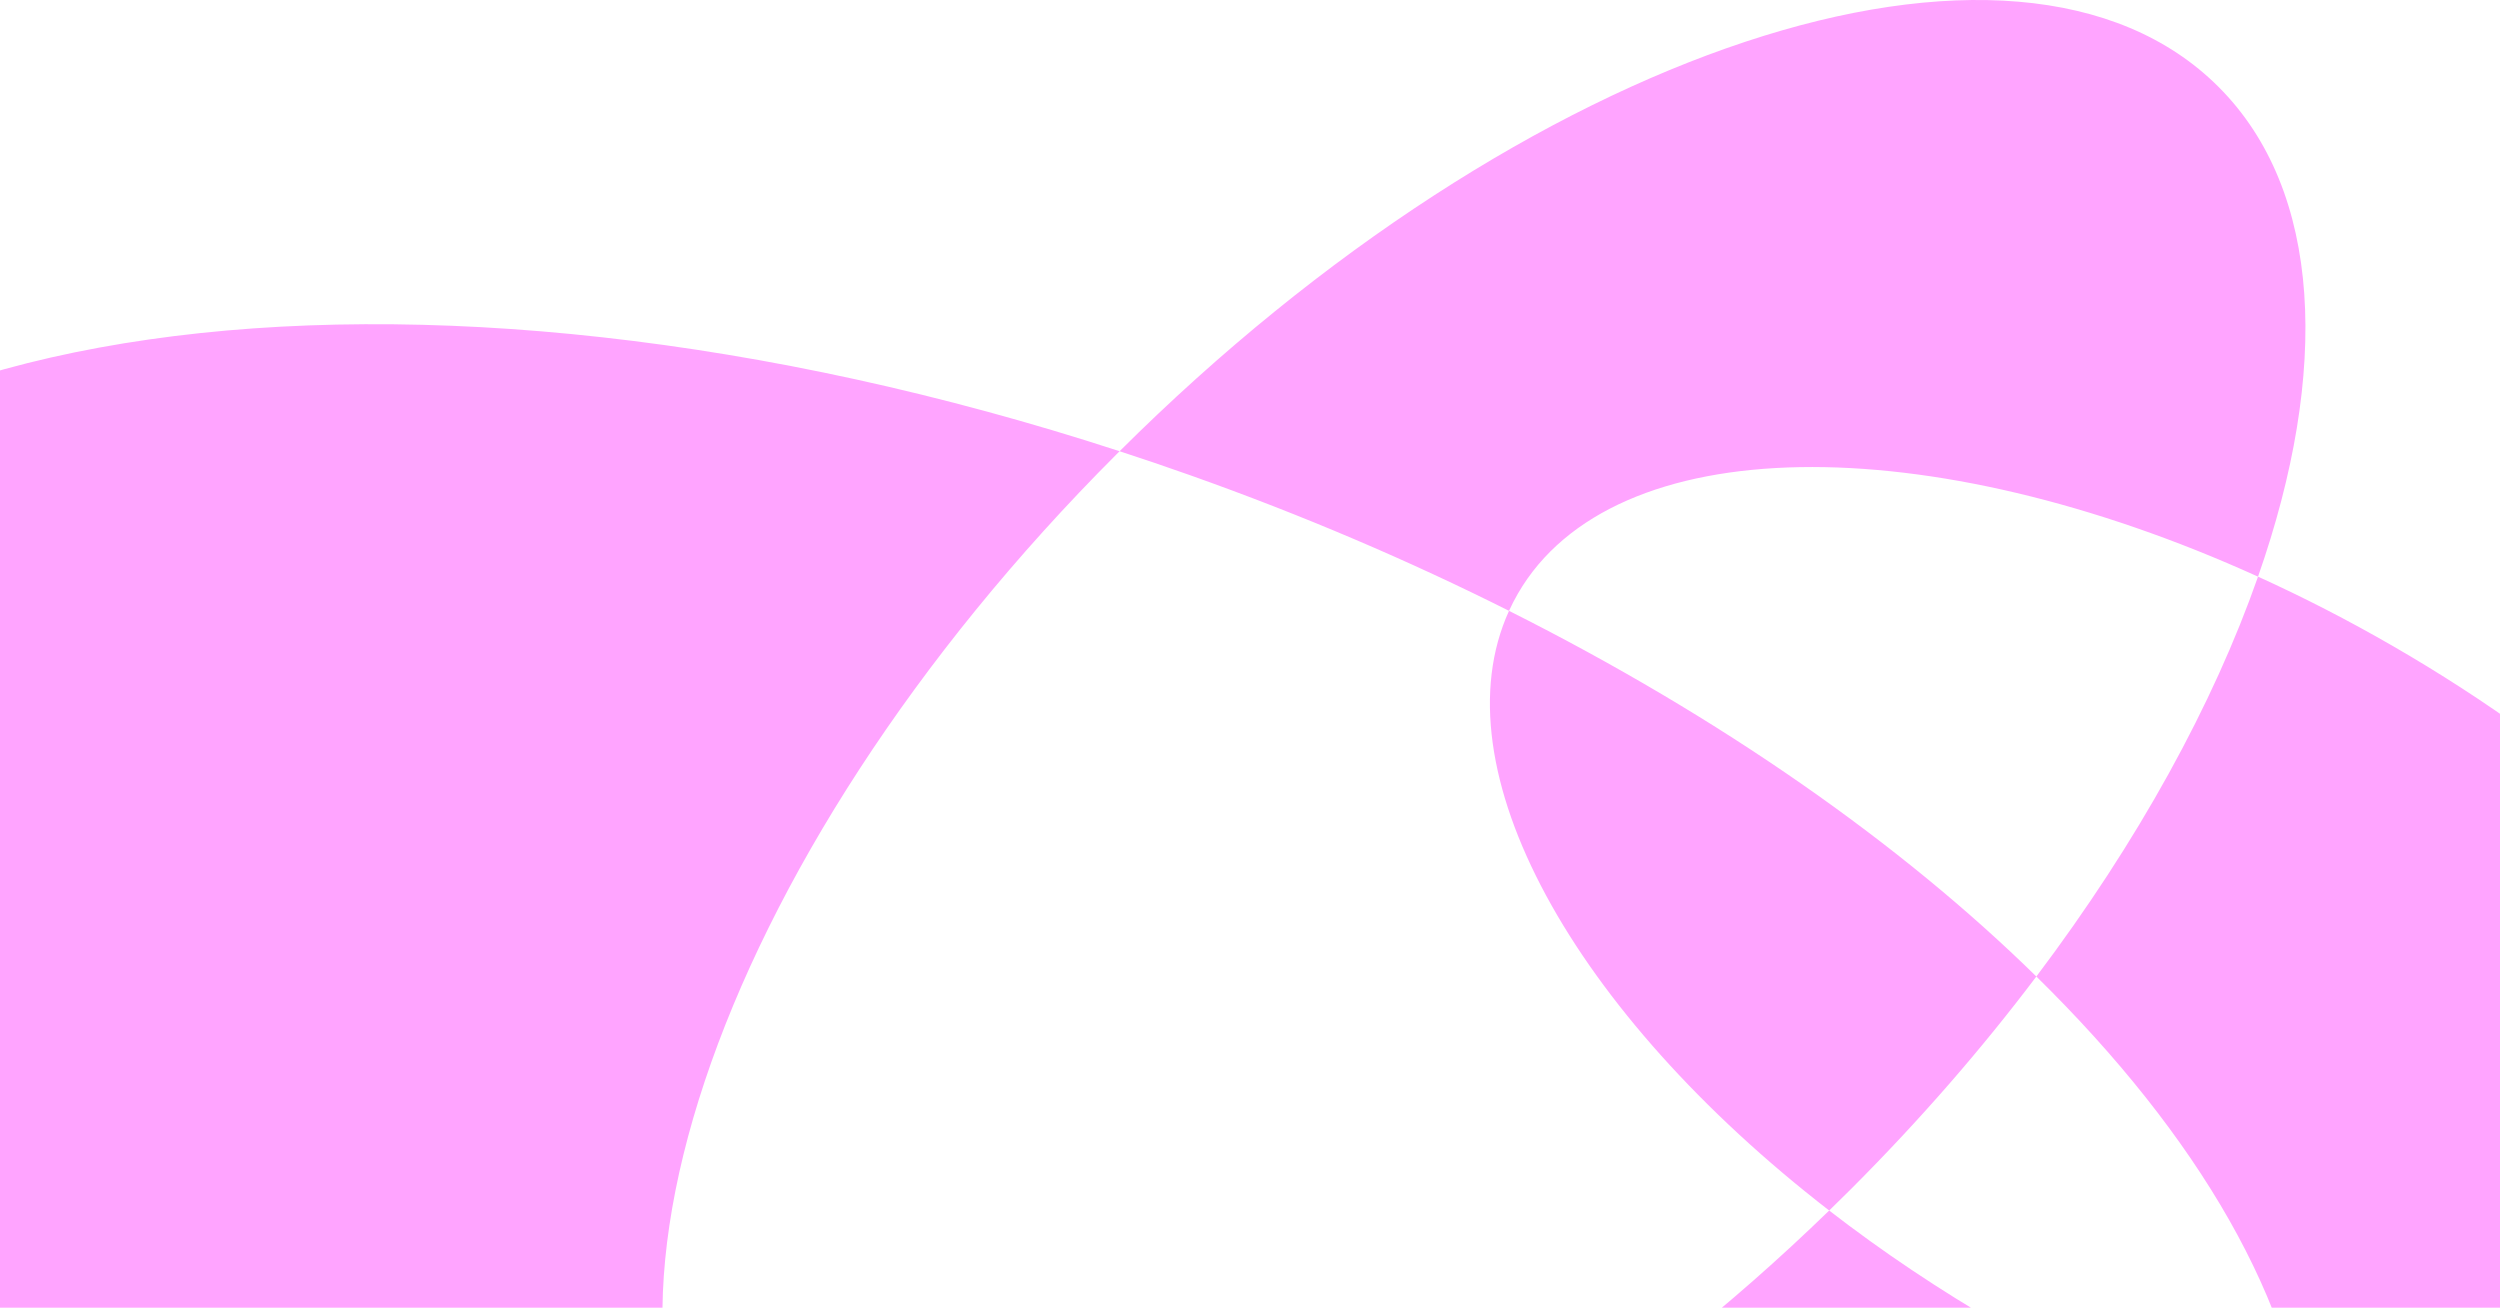 <svg viewBox="0 0 390 204" fill="none" xmlns="http://www.w3.org/2000/svg">
    <path fill-rule="evenodd" clip-rule="evenodd" d="M116.893 242.755C85.248 211.109 110.902 134.146 174.193 70.855C174.348 70.7 174.503 70.546 174.657 70.392C178.318 71.584 181.986 72.832 185.66 74.134C203.202 80.355 219.854 87.48 235.407 95.292C224.209 119.885 245.363 157.894 285.354 188.843C222.739 249.653 147.968 273.83 116.893 242.755ZM317.671 152.335C296.543 131.599 268.455 111.893 235.407 95.292C235.821 94.382 236.28 93.491 236.783 92.619C251.655 66.861 300.794 66.611 352.252 89.958C345.287 109.857 333.549 131.28 317.671 152.335ZM360.217 227.8C401.02 240.049 436.415 236.115 448.643 214.936C465.538 185.673 431.807 134.57 373.304 100.793C366.297 96.747 359.253 93.134 352.252 89.958C363.48 57.883 362.308 29.77 346.093 13.555C314.525 -18.014 237.861 7.438 174.657 70.392C63.632 34.227 -39.956 48.719 -59.714 104.436C-80.123 161.99 -3.355 241.736 111.752 282.554C226.859 323.373 336.717 309.806 357.126 252.253C359.89 244.458 360.872 236.257 360.217 227.8ZM360.217 227.8C344.644 223.125 328.283 216.093 312.122 206.762C302.49 201.201 293.529 195.17 285.354 188.843C286.505 187.726 287.651 186.597 288.793 185.455C299.536 174.712 309.194 163.576 317.671 152.335C343.01 177.202 358.34 203.55 360.217 227.8Z" fill="#FFA4FF"/>
</svg>
